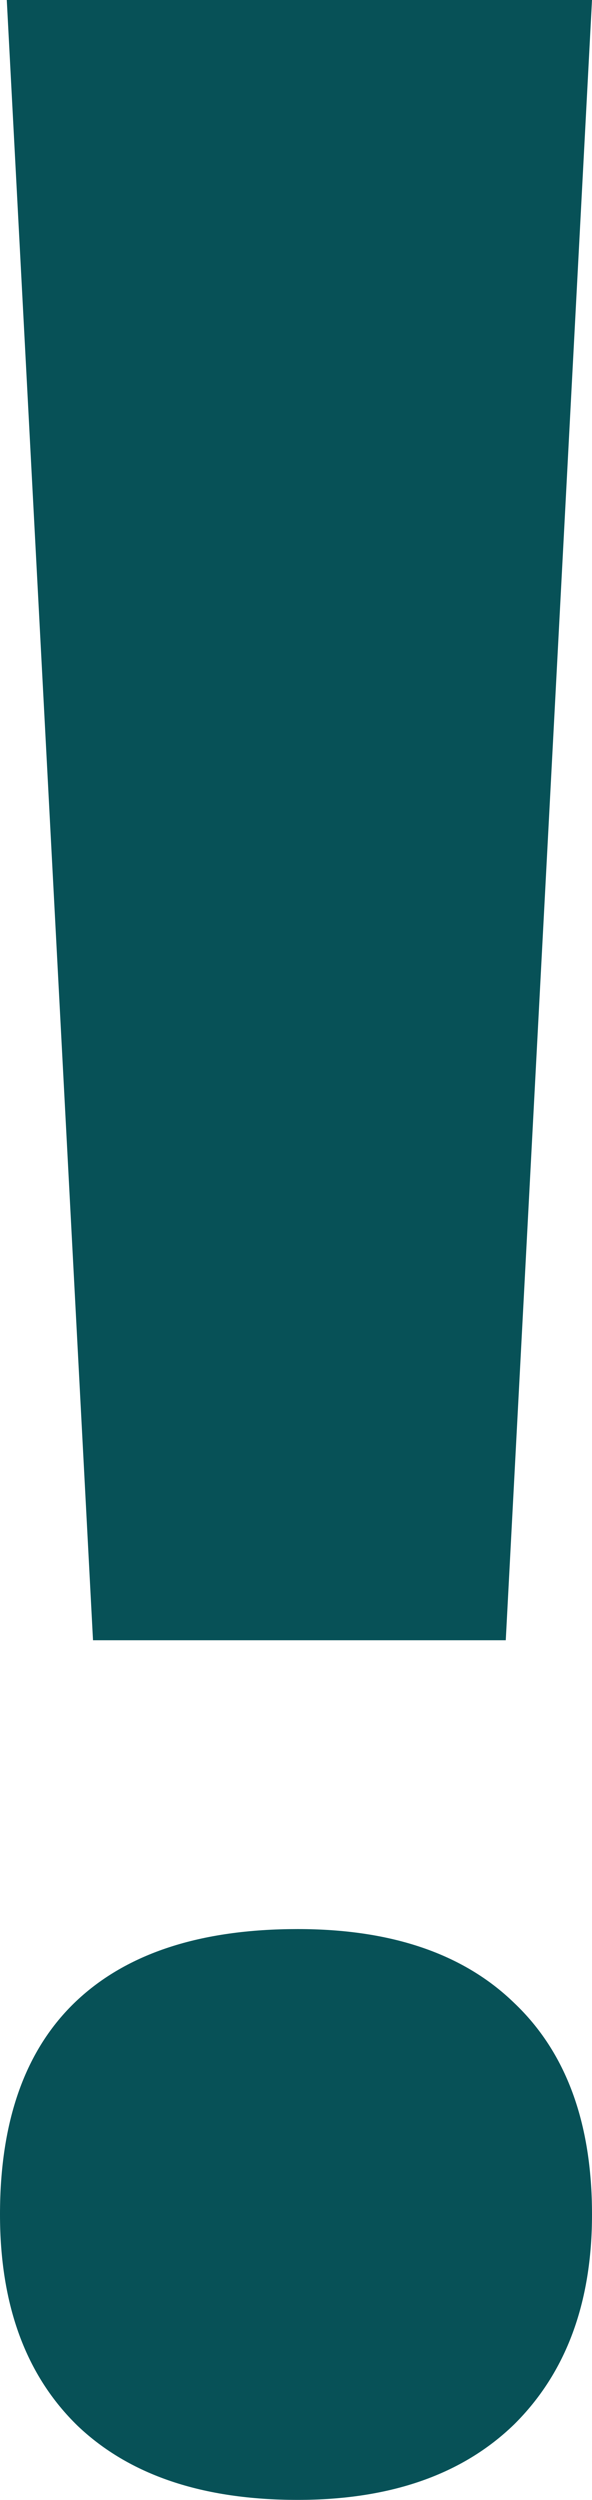 <svg width="9" height="38" viewBox="0 0 9 38" fill="none" xmlns="http://www.w3.org/2000/svg">
<path d="M7.689 24.933H1.414L0.103 0H9L7.689 24.933ZM0 33.661C0 32.232 0.386 31.152 1.157 30.42C1.929 29.689 3.051 29.323 4.526 29.323C5.949 29.323 7.046 29.697 7.817 30.446C8.606 31.195 9 32.266 9 33.661C9 35.006 8.606 36.069 7.817 36.852C7.029 37.617 5.931 38 4.526 38C3.086 38 1.971 37.626 1.183 36.877C0.394 36.111 0 35.04 0 33.661Z" fill="#075157"/>
</svg>

